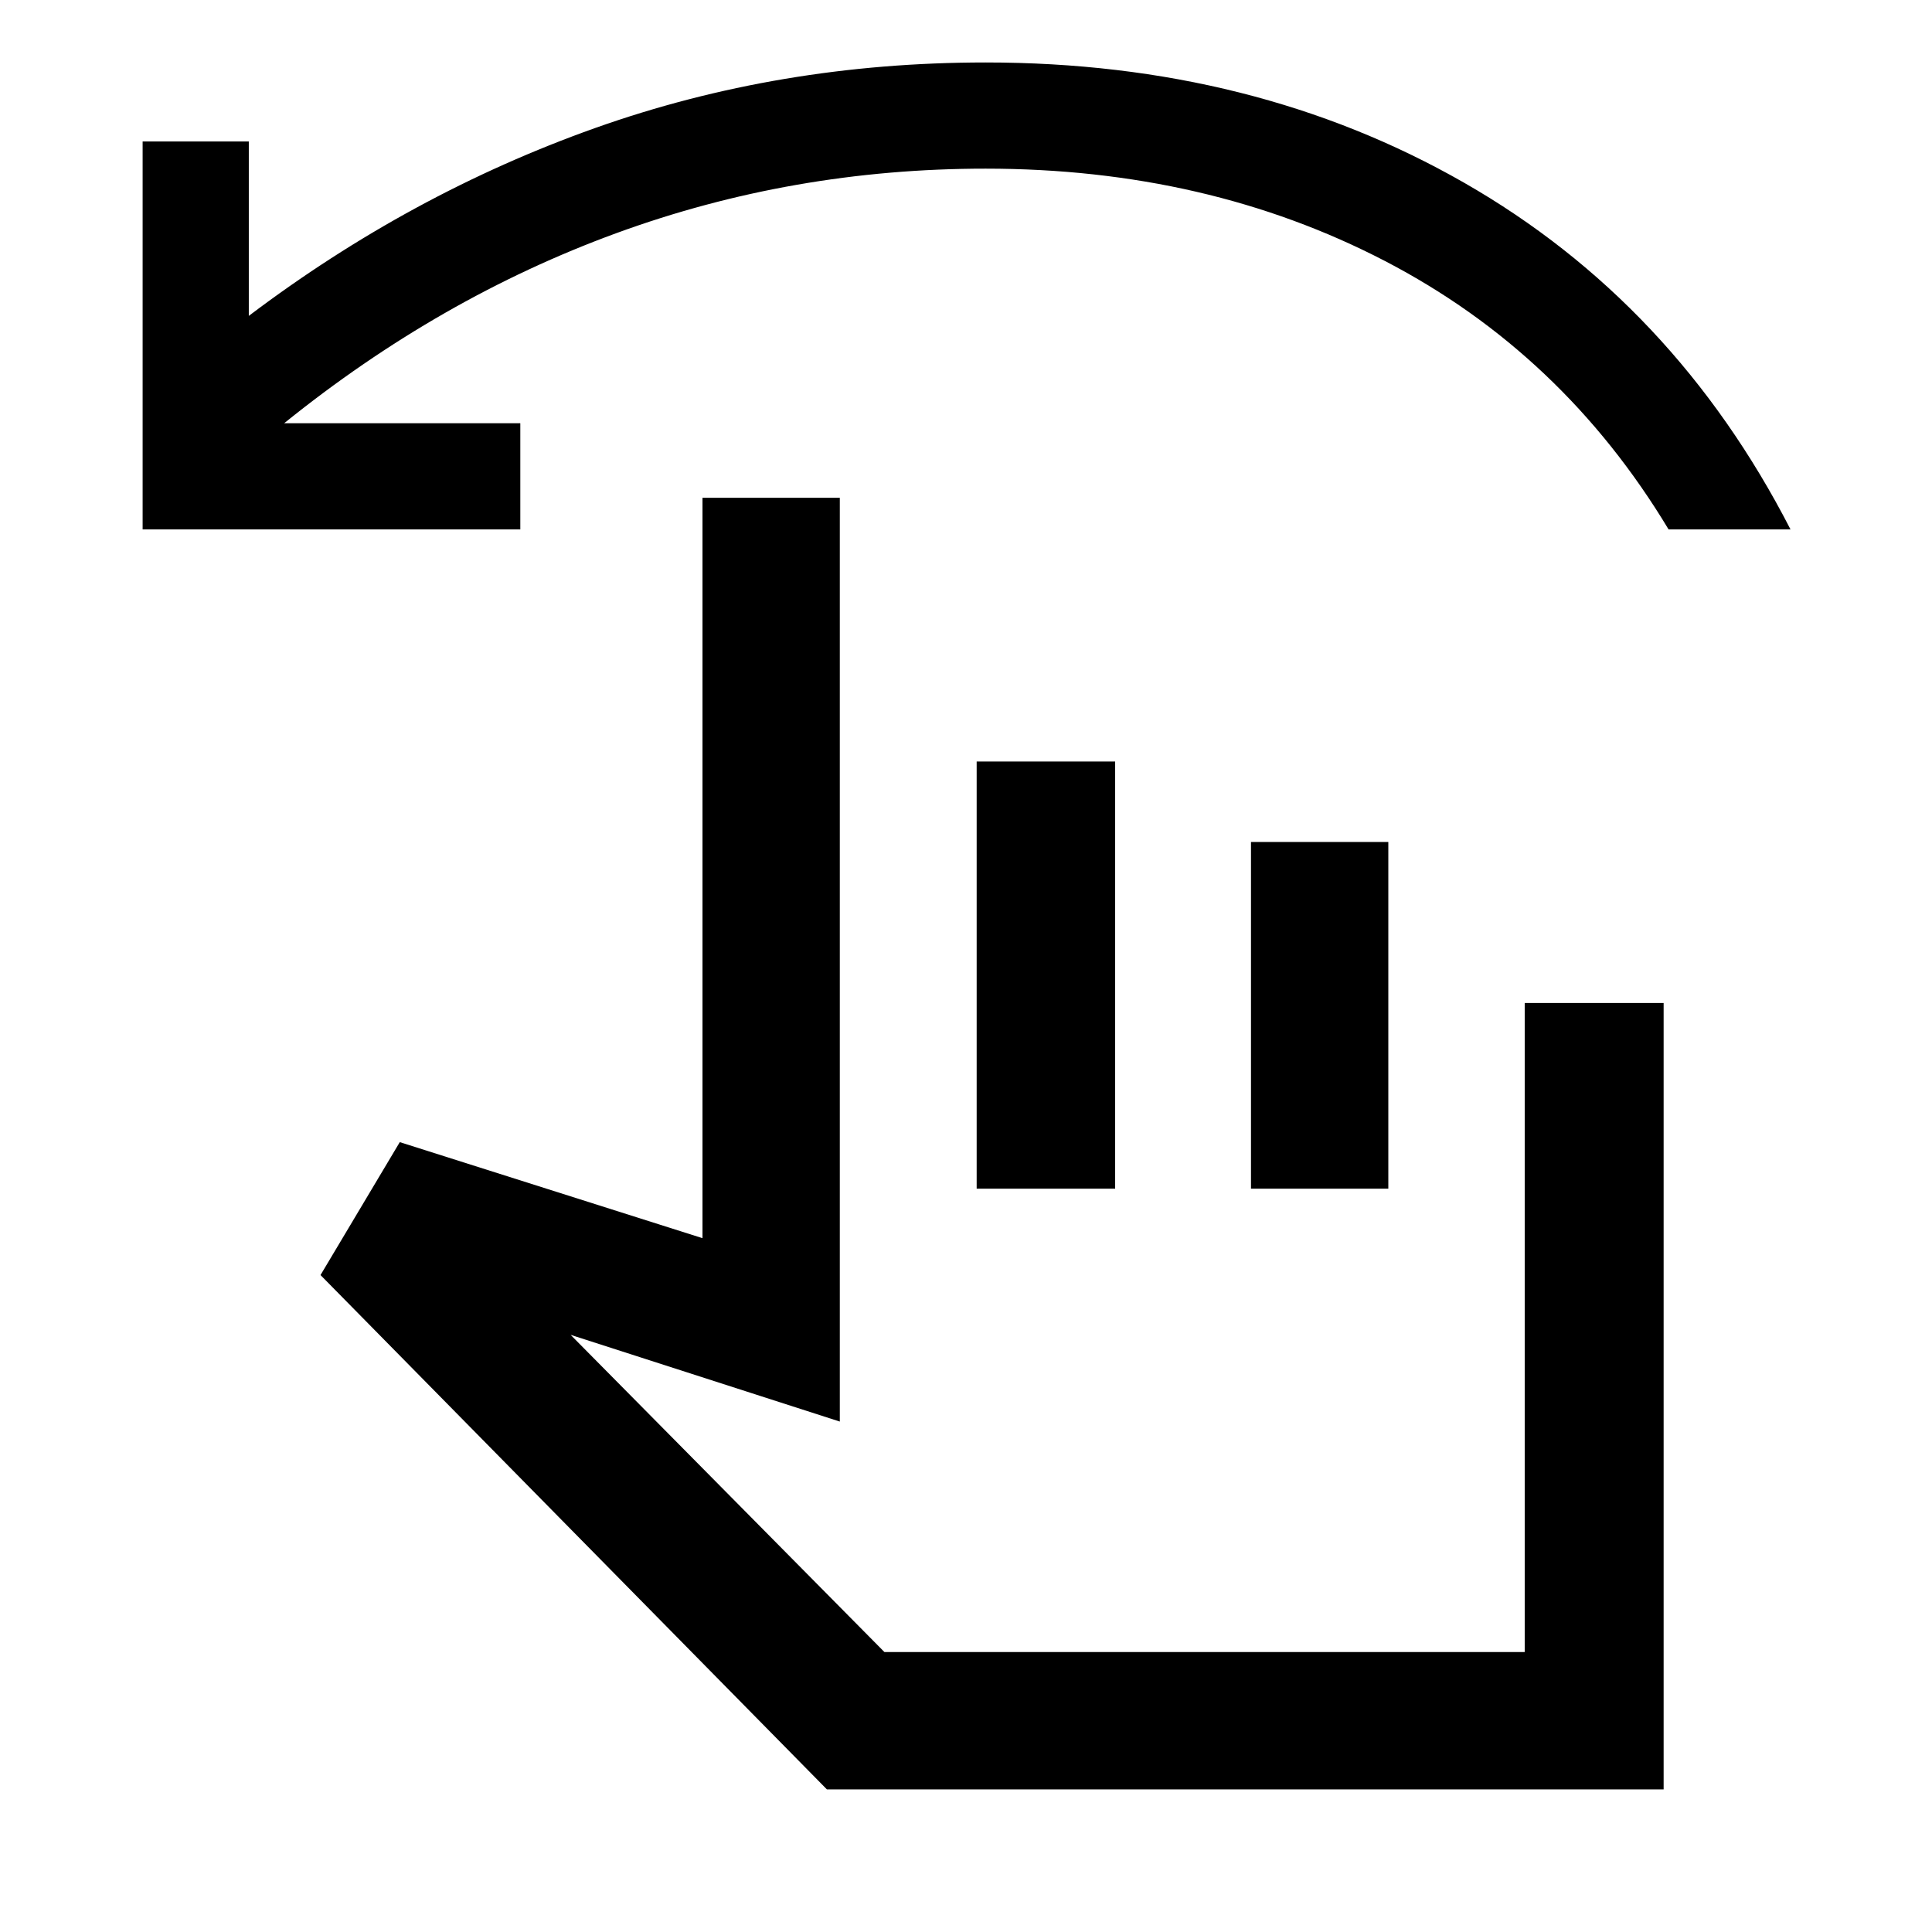 <svg xmlns="http://www.w3.org/2000/svg" height="48" viewBox="0 -960 960 960" width="48"><path d="M70.87-696.93V-889.7h52.76v86.66q80.37-60.74 172.05-93.33 91.68-32.59 194.06-32.59 133.37 0 237.74 59.74T889.7-696.93h-60.59q-52.7-87.57-141.01-133.42-88.31-45.85-198.36-45.85-95.88 0-183.63 32.11-87.74 32.11-164.91 94.39h117.34v52.77H70.87Zm340 626.06L159.26-326.43l39.39-66.05 150.41 47.72v-367.89h68.24v459.02l-133.76-43.09 155.92 157.61h318.16v-322.5h69.03v390.74H410.87Zm74.43-298.48v-212.26h68.81v212.26H485.3Zm136.31 0v-172.26h68.24v172.26h-68.24Zm-35.63 107.81Z"/></svg>